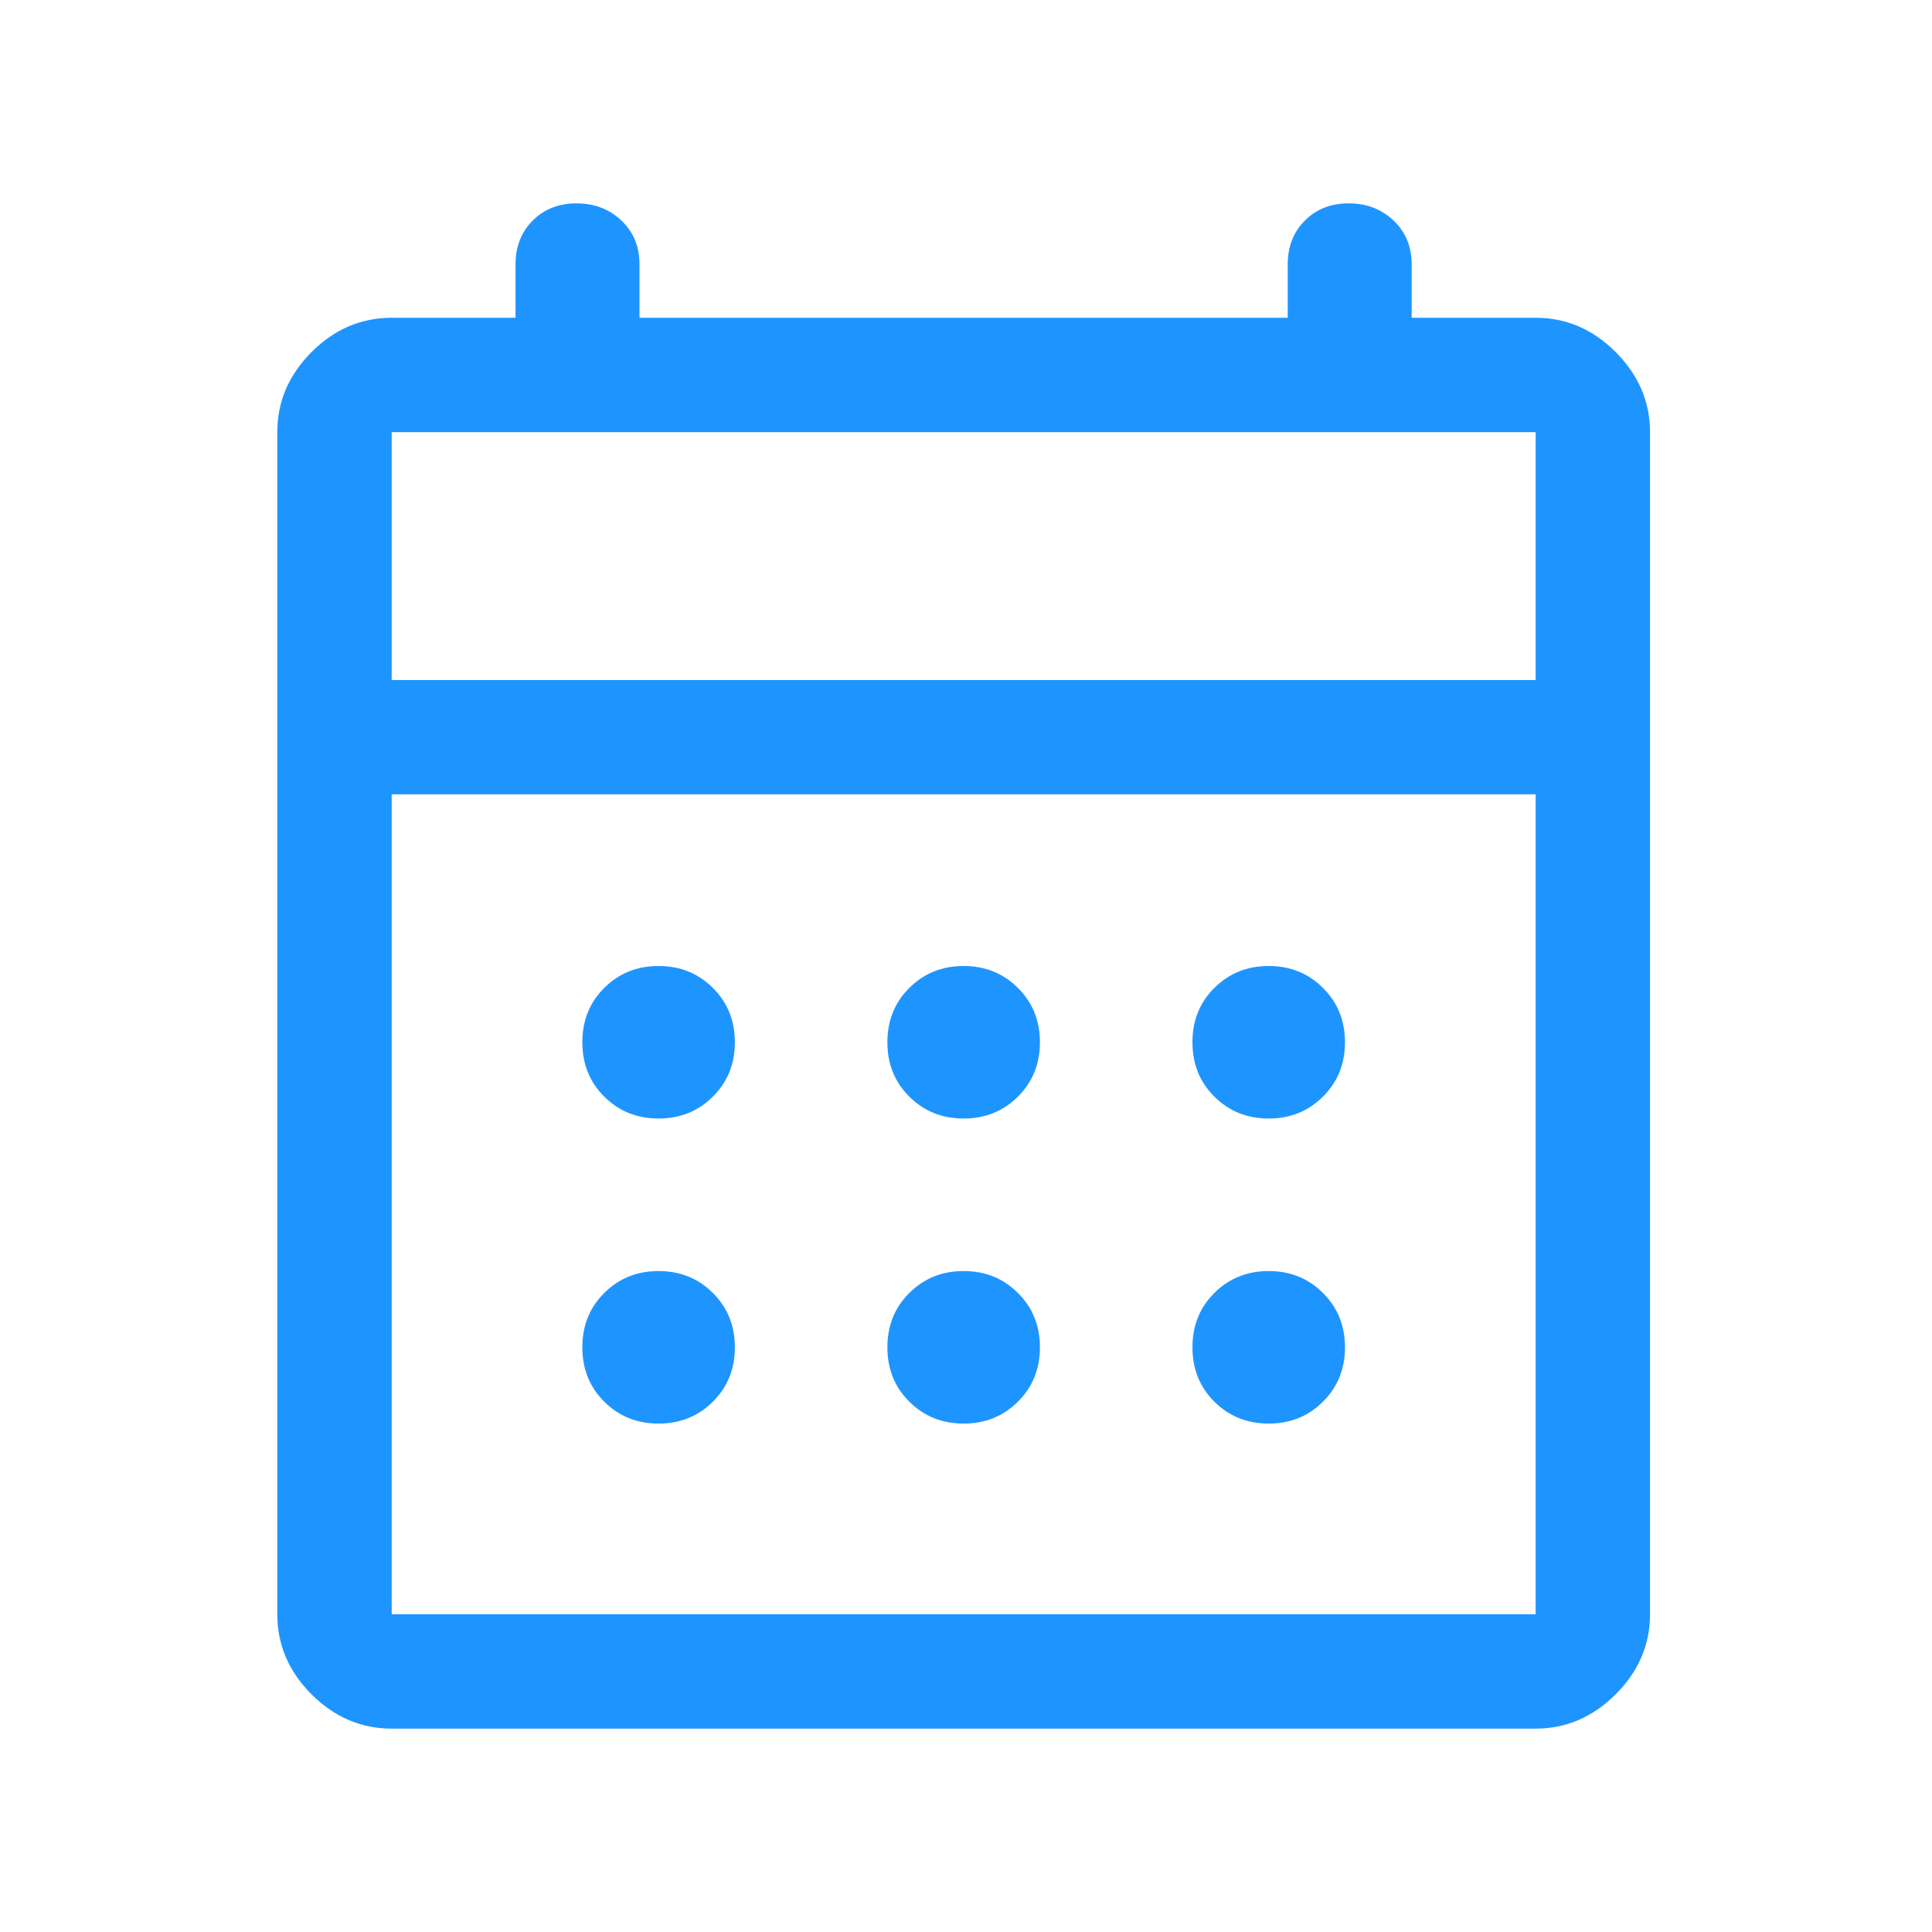 <svg width="19" height="19" viewBox="0 0 19 19" fill="none" xmlns="http://www.w3.org/2000/svg">
<path d="M9.477 11C9.264 11 9.086 10.928 8.942 10.784C8.798 10.641 8.727 10.463 8.727 10.25C8.727 10.037 8.798 9.859 8.942 9.716C9.086 9.572 9.264 9.5 9.477 9.5C9.689 9.5 9.867 9.572 10.011 9.716C10.155 9.859 10.227 10.037 10.227 10.25C10.227 10.463 10.155 10.641 10.011 10.784C9.867 10.928 9.689 11 9.477 11ZM6.477 11C6.264 11 6.086 10.928 5.942 10.784C5.798 10.641 5.727 10.463 5.727 10.25C5.727 10.037 5.798 9.859 5.942 9.716C6.086 9.572 6.264 9.5 6.477 9.5C6.689 9.5 6.867 9.572 7.011 9.716C7.155 9.859 7.227 10.037 7.227 10.25C7.227 10.463 7.155 10.641 7.011 10.784C6.867 10.928 6.689 11 6.477 11ZM12.477 11C12.264 11 12.086 10.928 11.942 10.784C11.798 10.641 11.727 10.463 11.727 10.25C11.727 10.037 11.798 9.859 11.942 9.716C12.086 9.572 12.264 9.5 12.477 9.5C12.689 9.5 12.867 9.572 13.011 9.716C13.155 9.859 13.227 10.037 13.227 10.25C13.227 10.463 13.155 10.641 13.011 10.784C12.867 10.928 12.689 11 12.477 11ZM9.477 14C9.264 14 9.086 13.928 8.942 13.784C8.798 13.641 8.727 13.463 8.727 13.25C8.727 13.037 8.798 12.859 8.942 12.716C9.086 12.572 9.264 12.5 9.477 12.5C9.689 12.5 9.867 12.572 10.011 12.716C10.155 12.859 10.227 13.037 10.227 13.25C10.227 13.463 10.155 13.641 10.011 13.784C9.867 13.928 9.689 14 9.477 14ZM6.477 14C6.264 14 6.086 13.928 5.942 13.784C5.798 13.641 5.727 13.463 5.727 13.25C5.727 13.037 5.798 12.859 5.942 12.716C6.086 12.572 6.264 12.5 6.477 12.5C6.689 12.5 6.867 12.572 7.011 12.716C7.155 12.859 7.227 13.037 7.227 13.25C7.227 13.463 7.155 13.641 7.011 13.784C6.867 13.928 6.689 14 6.477 14ZM12.477 14C12.264 14 12.086 13.928 11.942 13.784C11.798 13.641 11.727 13.463 11.727 13.25C11.727 13.037 11.798 12.859 11.942 12.716C12.086 12.572 12.264 12.5 12.477 12.5C12.689 12.5 12.867 12.572 13.011 12.716C13.155 12.859 13.227 13.037 13.227 13.25C13.227 13.463 13.155 13.641 13.011 13.784C12.867 13.928 12.689 14 12.477 14ZM3.852 17C3.552 17 3.289 16.887 3.064 16.663C2.839 16.438 2.727 16.175 2.727 15.875V4.25C2.727 3.95 2.839 3.688 3.064 3.462C3.289 3.237 3.552 3.125 3.852 3.125H5.07V2.6C5.07 2.425 5.127 2.281 5.239 2.169C5.352 2.056 5.495 2 5.67 2C5.845 2 5.992 2.056 6.111 2.169C6.23 2.281 6.289 2.425 6.289 2.6V3.125H12.664V2.6C12.664 2.425 12.72 2.281 12.833 2.169C12.945 2.056 13.089 2 13.264 2C13.439 2 13.586 2.056 13.705 2.169C13.823 2.281 13.883 2.425 13.883 2.6V3.125H15.102C15.402 3.125 15.664 3.237 15.889 3.462C16.114 3.688 16.227 3.95 16.227 4.25V15.875C16.227 16.175 16.114 16.438 15.889 16.663C15.664 16.887 15.402 17 15.102 17H3.852ZM3.852 15.875H15.102V7.812H3.852V15.875ZM3.852 6.688H15.102V4.25H3.852V6.688Z" fill="#1E95FE"/>
</svg>
